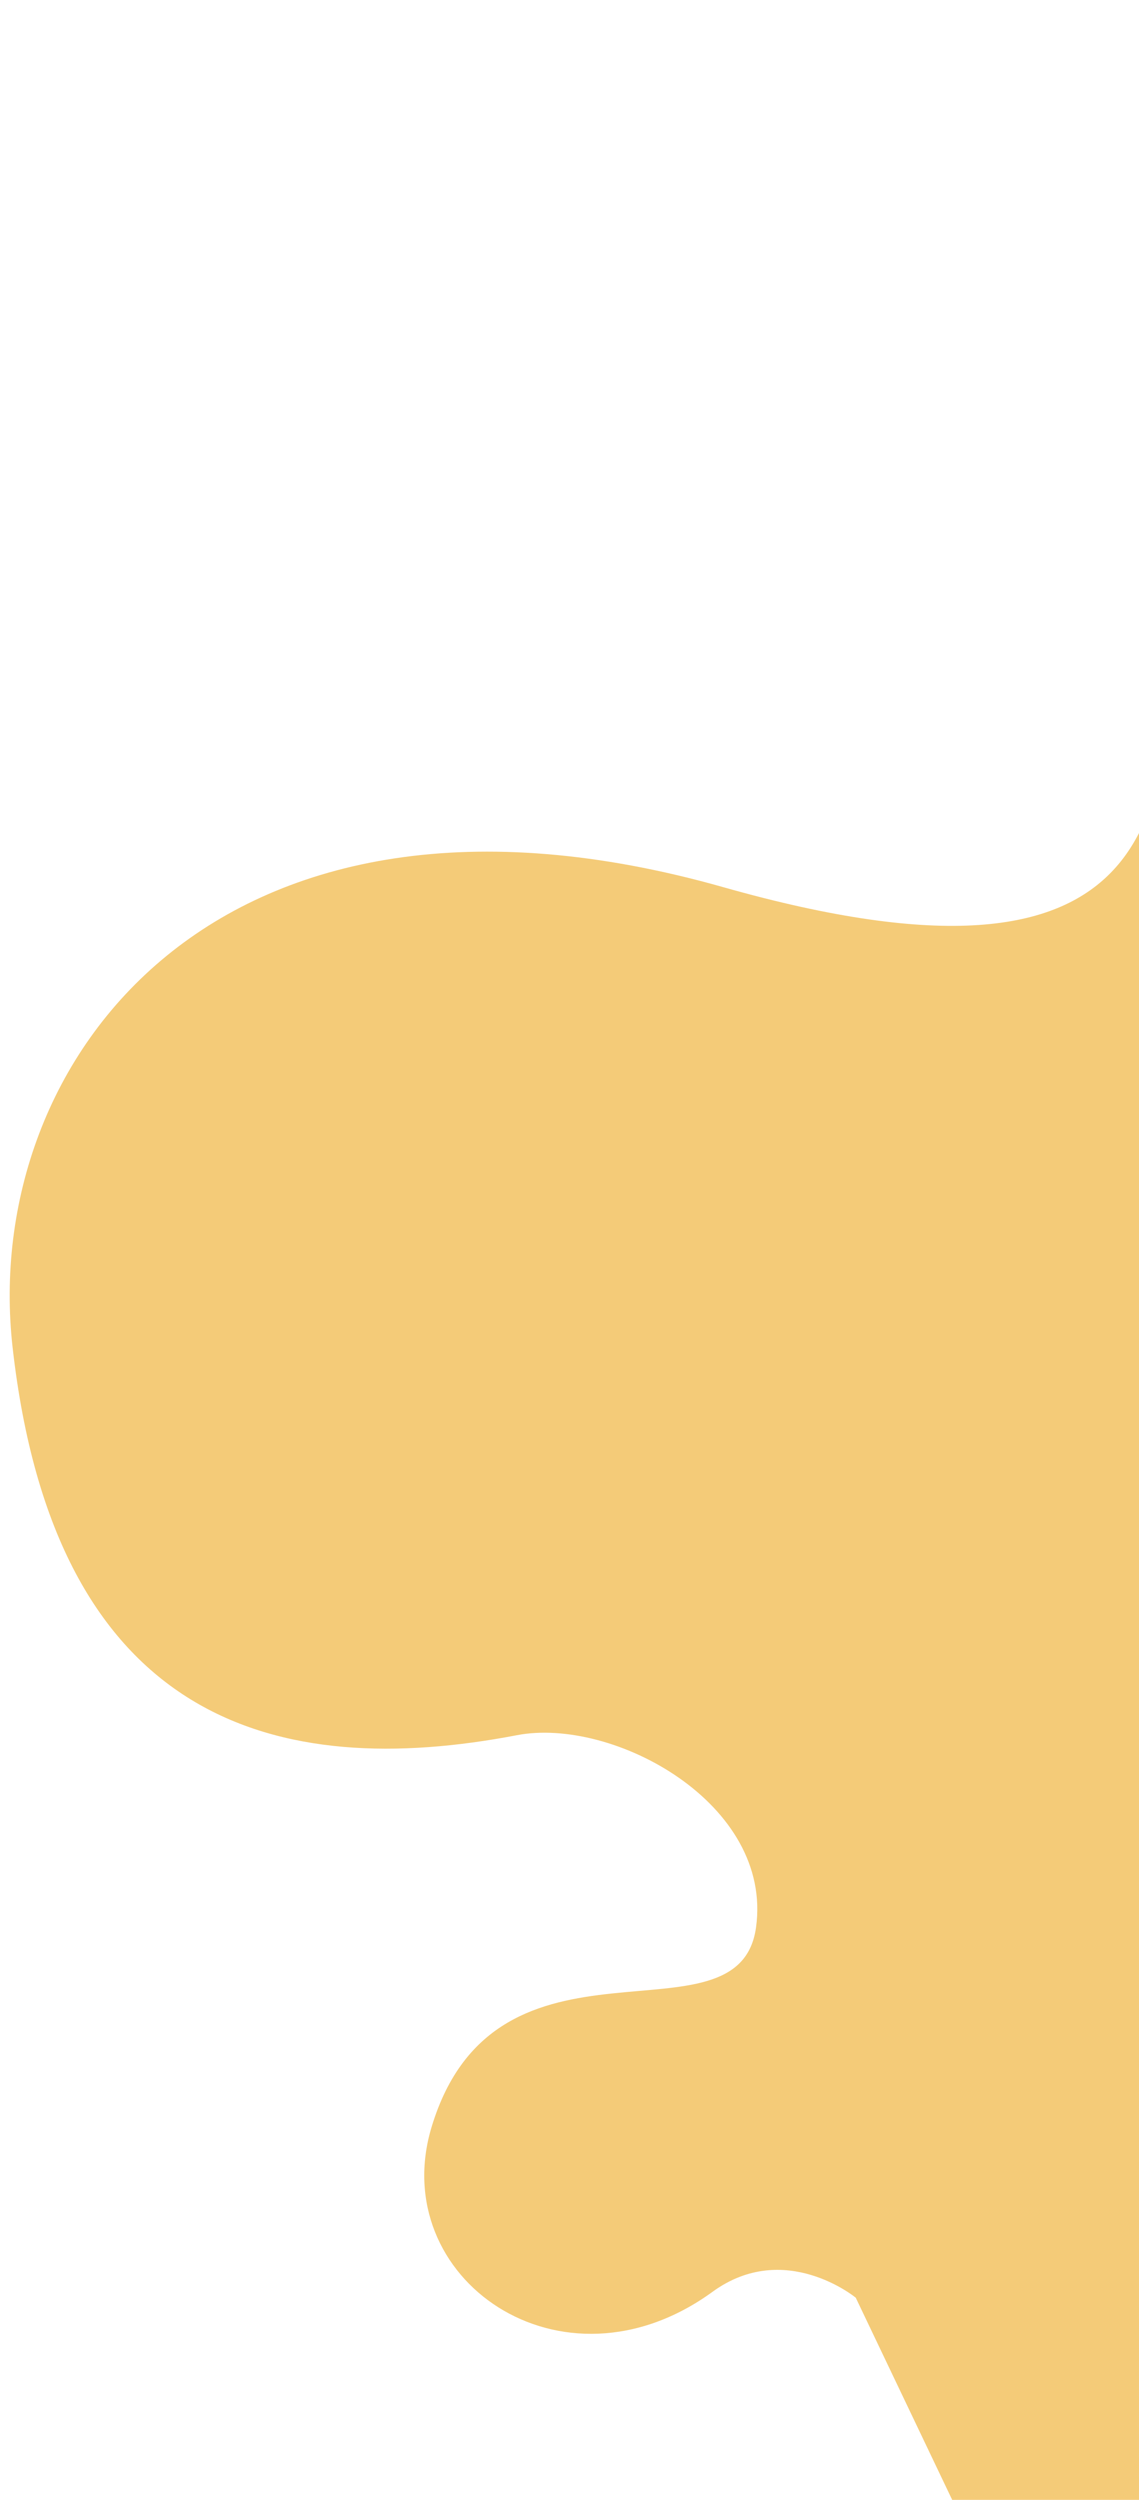 <svg width="98" height="215" viewBox="0 0 98 215" fill="none" xmlns="http://www.w3.org/2000/svg">
<path fill-rule="evenodd" clip-rule="evenodd" d="M73.629 197.614C73.629 197.614 67.526 192.584 61.311 197.103C48.3 206.564 33.208 195.928 37.136 182.926C42.698 164.518 63.557 176.453 65.047 165.781C66.537 155.107 52.761 147.647 44.476 149.235C23.875 153.184 4.727 148.222 1.083 115.876C-1.707 91.105 18.874 64.019 62.228 76.3C100.173 87.049 100.321 69.683 100.925 53.91C101.529 38.136 121.677 -16.119 170.184 4.75C228.893 30.008 191.349 72.838 214.027 87.15C236.316 101.216 251.267 72.387 284.523 77.195C325.414 83.106 337.442 131.892 293.174 157.159C259.396 176.437 226.466 158.979 226.104 219.129L103.084 259.339L73.629 197.614Z" fill="#F4CB78"/>
</svg>
